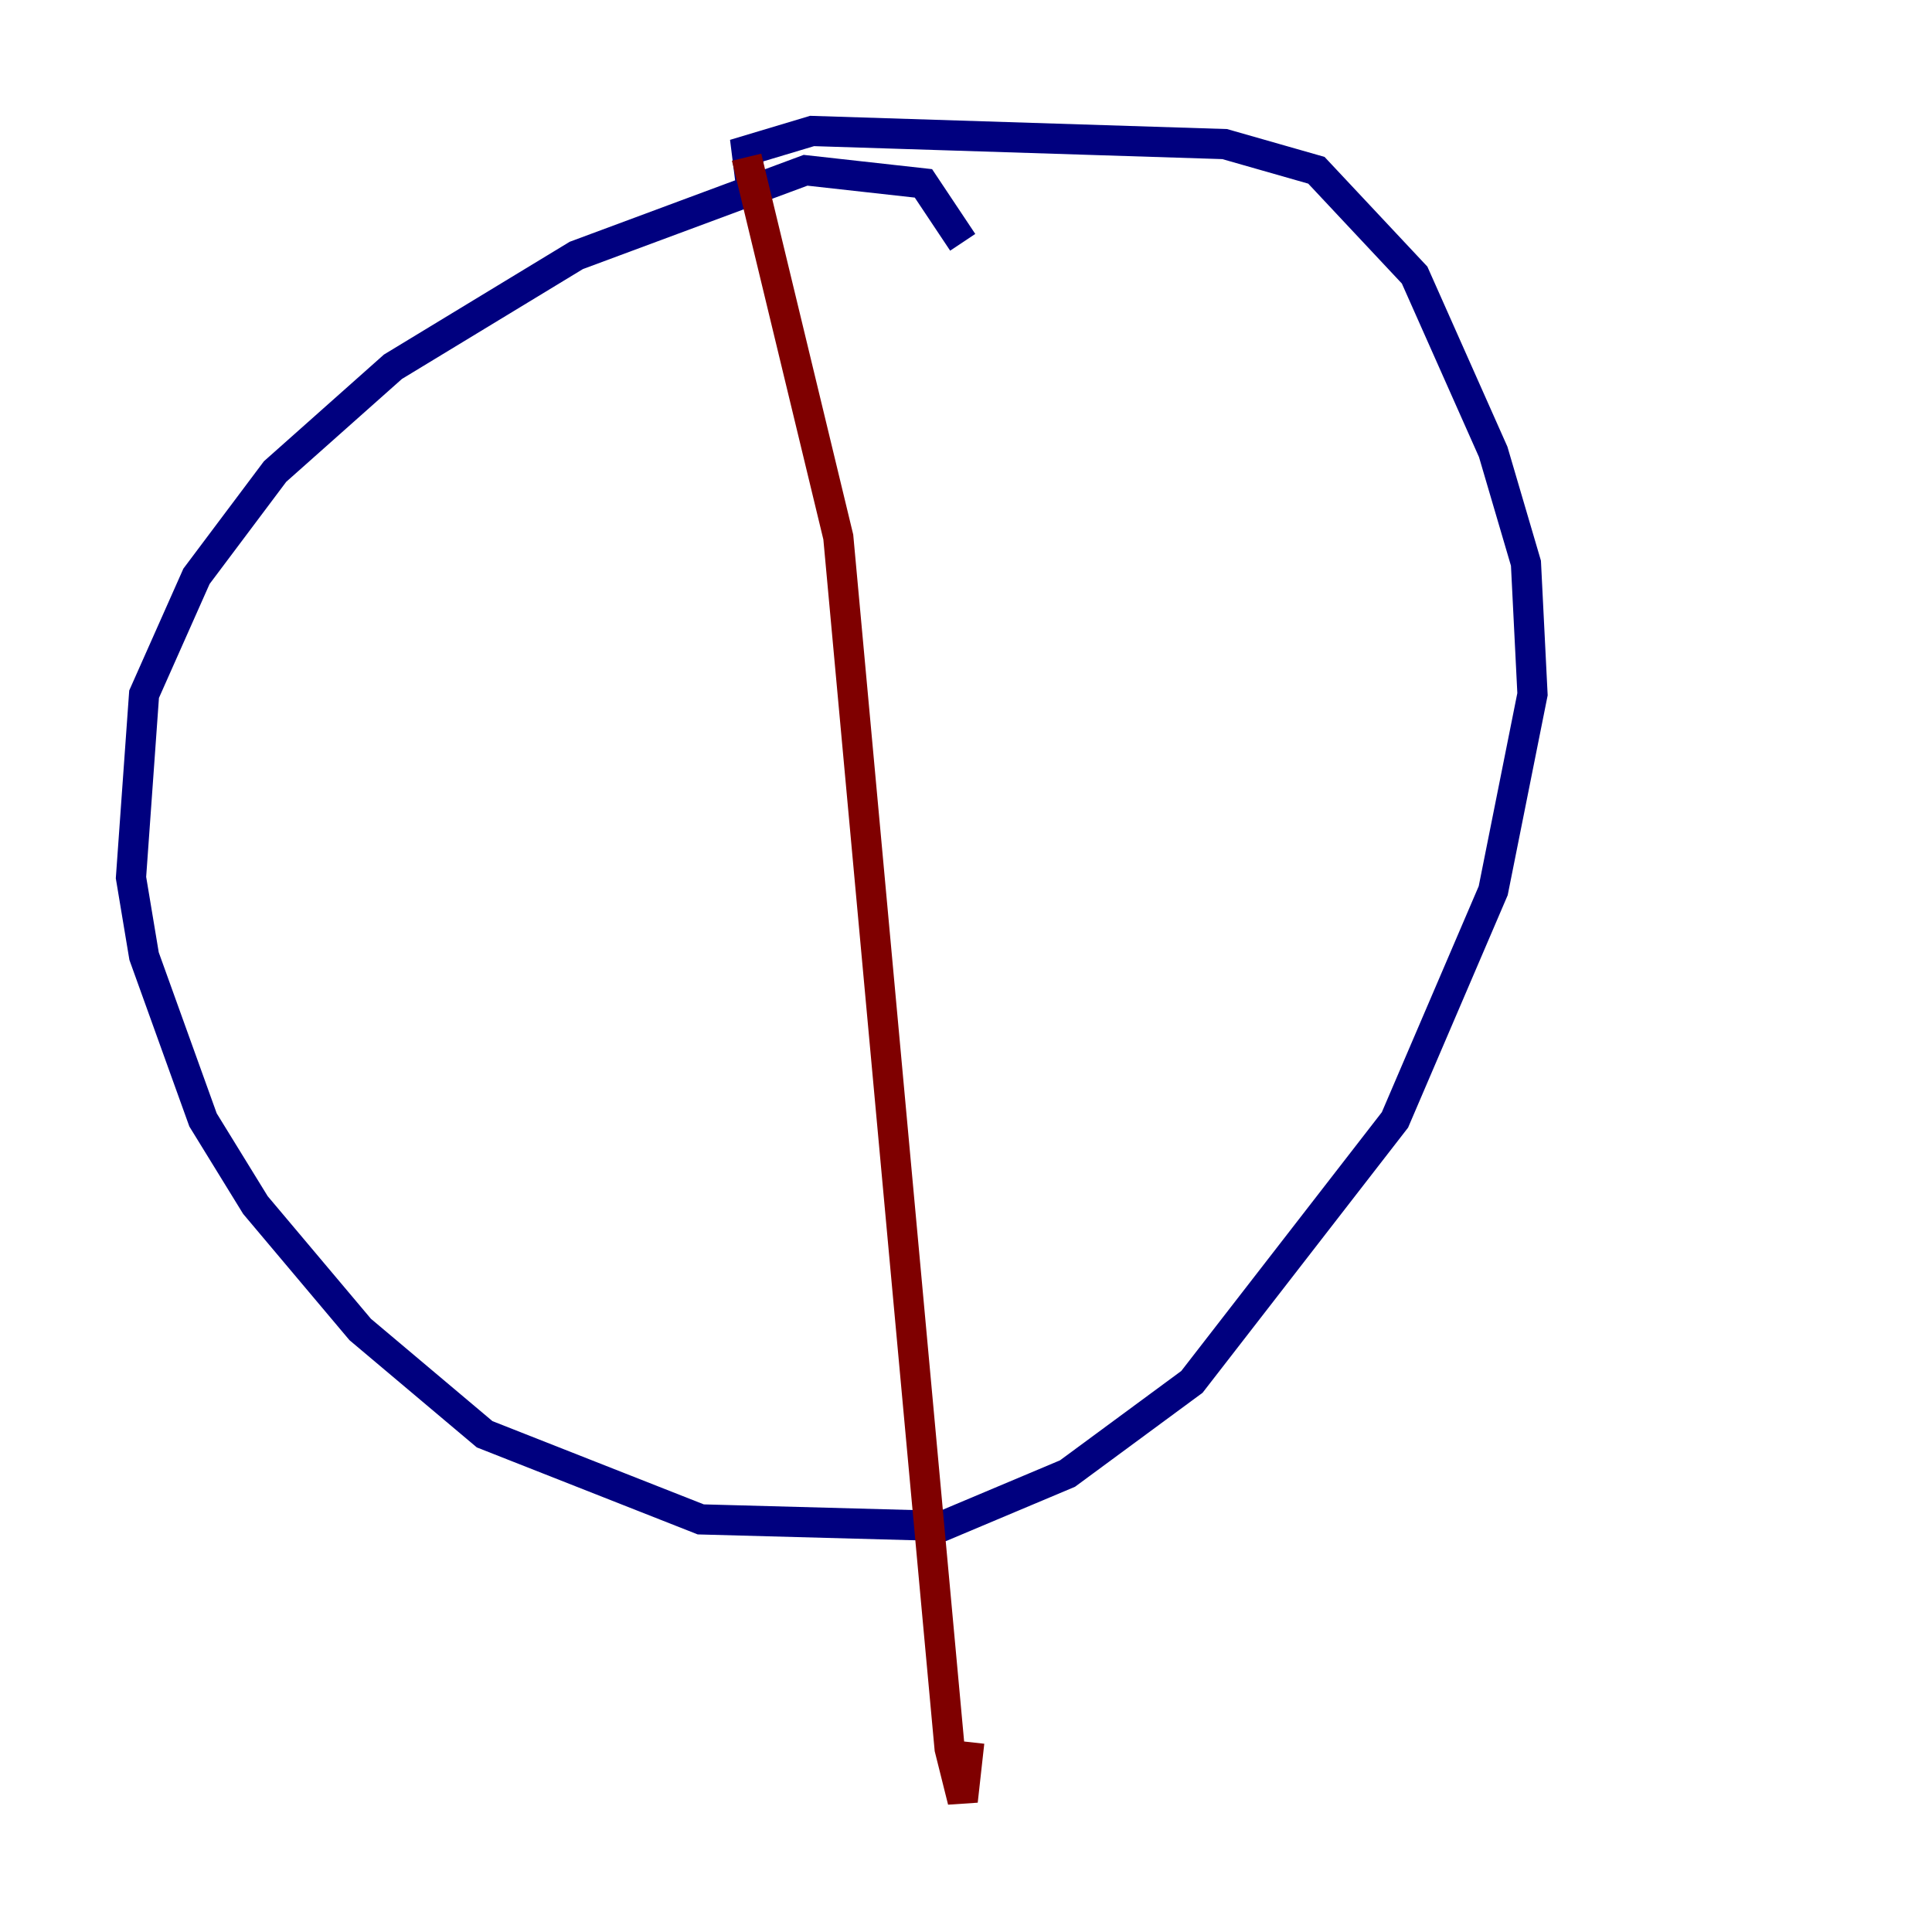 <?xml version="1.0" encoding="utf-8" ?>
<svg baseProfile="tiny" height="128" version="1.2" viewBox="0,0,128,128" width="128" xmlns="http://www.w3.org/2000/svg" xmlns:ev="http://www.w3.org/2001/xml-events" xmlns:xlink="http://www.w3.org/1999/xlink"><defs /><polyline fill="none" points="63.783,16.054 61.18,12.149 53.37,11.281 38.183,16.922 26.034,24.298 18.224,31.241 13.017,38.183 9.546,45.993 8.678,58.142 9.546,63.349 13.451,74.197 16.922,79.837 23.864,88.081 32.108,95.024 46.427,100.664 62.481,101.098 70.725,97.627 78.969,91.552 92.42,74.197 98.929,59.01 101.532,45.993 101.098,37.315 98.929,29.939 93.722,18.224 87.214,11.281 81.139,9.546 53.803,8.678 49.464,9.98 49.898,13.451" stroke="#00007f" stroke-width="2" /><polyline fill="none" points="49.464,10.414 55.539,35.58 62.915,115.851 63.783,119.322 64.217,115.417" stroke="#7f0000" stroke-width="2" /></svg>